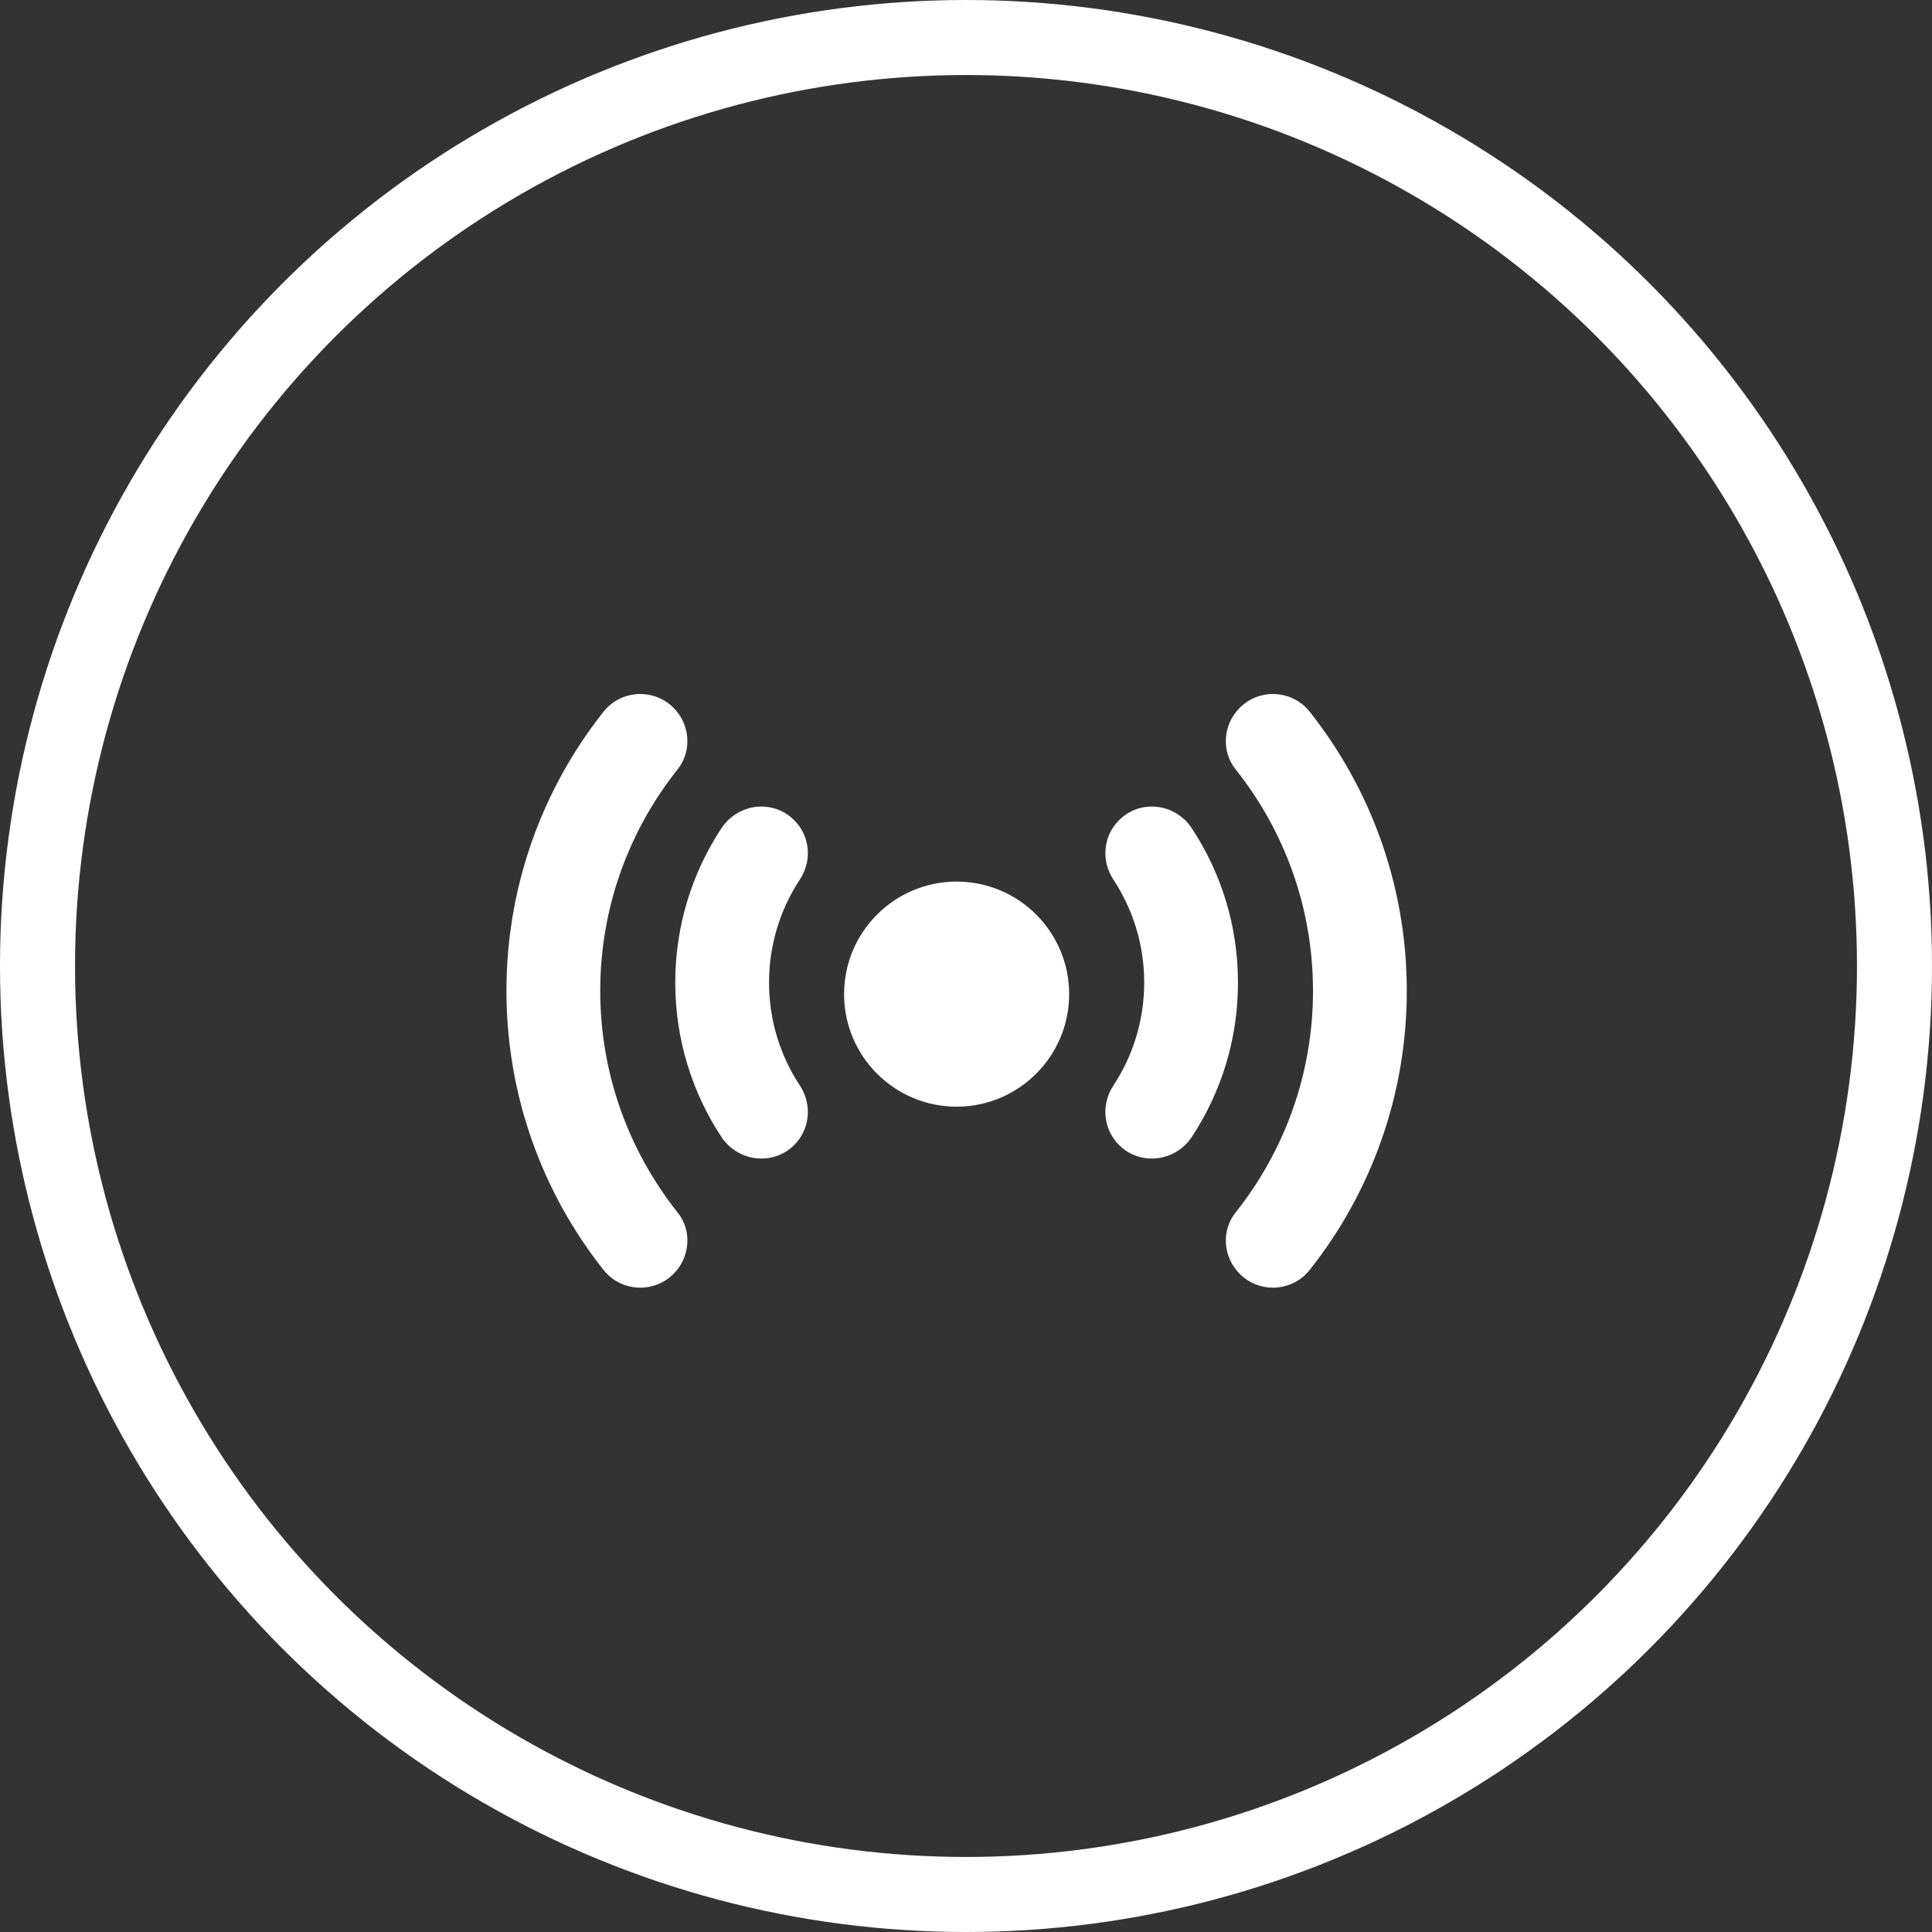 <?xml version="1.0" encoding="UTF-8"?>
<svg width="103px" height="103px" viewBox="0 0 103 103" version="1.1" xmlns="http://www.w3.org/2000/svg" xmlns:xlink="http://www.w3.org/1999/xlink">
    <rect x="0" y="0" width="103" height="103" fill="#333333" stroke="none"/>
    <!-- Generator: Sketch 52.5 (67469) - http://www.bohemiancoding.com/sketch -->
    <title>brand-touchpoints-icon</title>
    <desc>Created with Sketch.</desc>
    <g id="Service-cards" stroke="none" stroke-width="1" fill="none" fill-rule="evenodd">
        <g id="Cards" transform="translate(-1928, -141)">
            <g id="Card-5" transform="translate(1785, 103)">
                <g id="brand-touchpoints-icon" transform="translate(145, 40)">
                    <circle id="Circle" stroke="#FFFFFF" stroke-width="4" cx="49.5" cy="49.5" r="49.5"></circle>
                    <g id="Connectivity" transform="translate(25, 35)" fill="#FFFFFF">
                        <path d="M39.093,0.734 C38.21,1.614 38.093,3.034 38.871,4.014 C41.455,7.254 43,11.364 43,15.824 C43,20.284 41.455,24.394 38.871,27.644 C38.093,28.614 38.21,30.034 39.093,30.914 C40.153,31.974 41.903,31.874 42.832,30.694 C46.066,26.604 48,21.434 48,15.824 C48,10.214 46.066,5.044 42.832,0.954 C41.903,-0.226 40.153,-0.326 39.093,0.734 Z M8.907,0.734 C7.847,-0.326 6.097,-0.226 5.167,0.954 C1.933,5.044 0,10.214 0,15.824 C0,21.434 1.933,26.604 5.167,30.694 C6.097,31.874 7.847,31.974 8.907,30.914 C9.79,30.034 9.907,28.614 9.129,27.644 C6.545,24.394 5,20.284 5,15.824 C5,11.364 6.545,7.254 9.129,4.014 C9.907,3.034 9.79,1.614 8.907,0.734 Z" id="Fill-168"></path>
                        <path d="M32.655,6.731 C31.808,7.571 31.698,8.891 32.357,9.891 C33.395,11.471 34,13.351 34,15.381 C34,17.411 33.395,19.301 32.357,20.871 C31.698,21.871 31.808,23.191 32.655,24.041 C33.788,25.171 35.659,24.941 36.54,23.611 C38.096,21.251 39,18.421 39,15.381 C39,12.341 38.096,9.521 36.54,7.161 C35.659,5.821 33.788,5.591 32.655,6.731 Z M15.345,6.731 C14.211,5.591 12.341,5.821 11.459,7.161 C9.904,9.521 9,12.341 9,15.381 C9,18.421 9.904,21.251 11.459,23.611 C12.341,24.941 14.211,25.171 15.345,24.041 C16.192,23.191 16.302,21.871 15.643,20.871 C14.604,19.301 14,17.411 14,15.381 C14,13.351 14.604,11.471 15.643,9.891 C16.302,8.891 16.192,7.571 15.345,6.731 Z" id="Fill-169"></path>
                        <path d="M30,16 C30,19.31 27.313,22 24,22 C20.686,22 18,19.31 18,16 C18,12.69 20.686,10 24,10 C27.313,10 30,12.69 30,16" id="Fill-170"></path>
                    </g>
                </g>
            </g>
        </g>
    </g>
</svg>